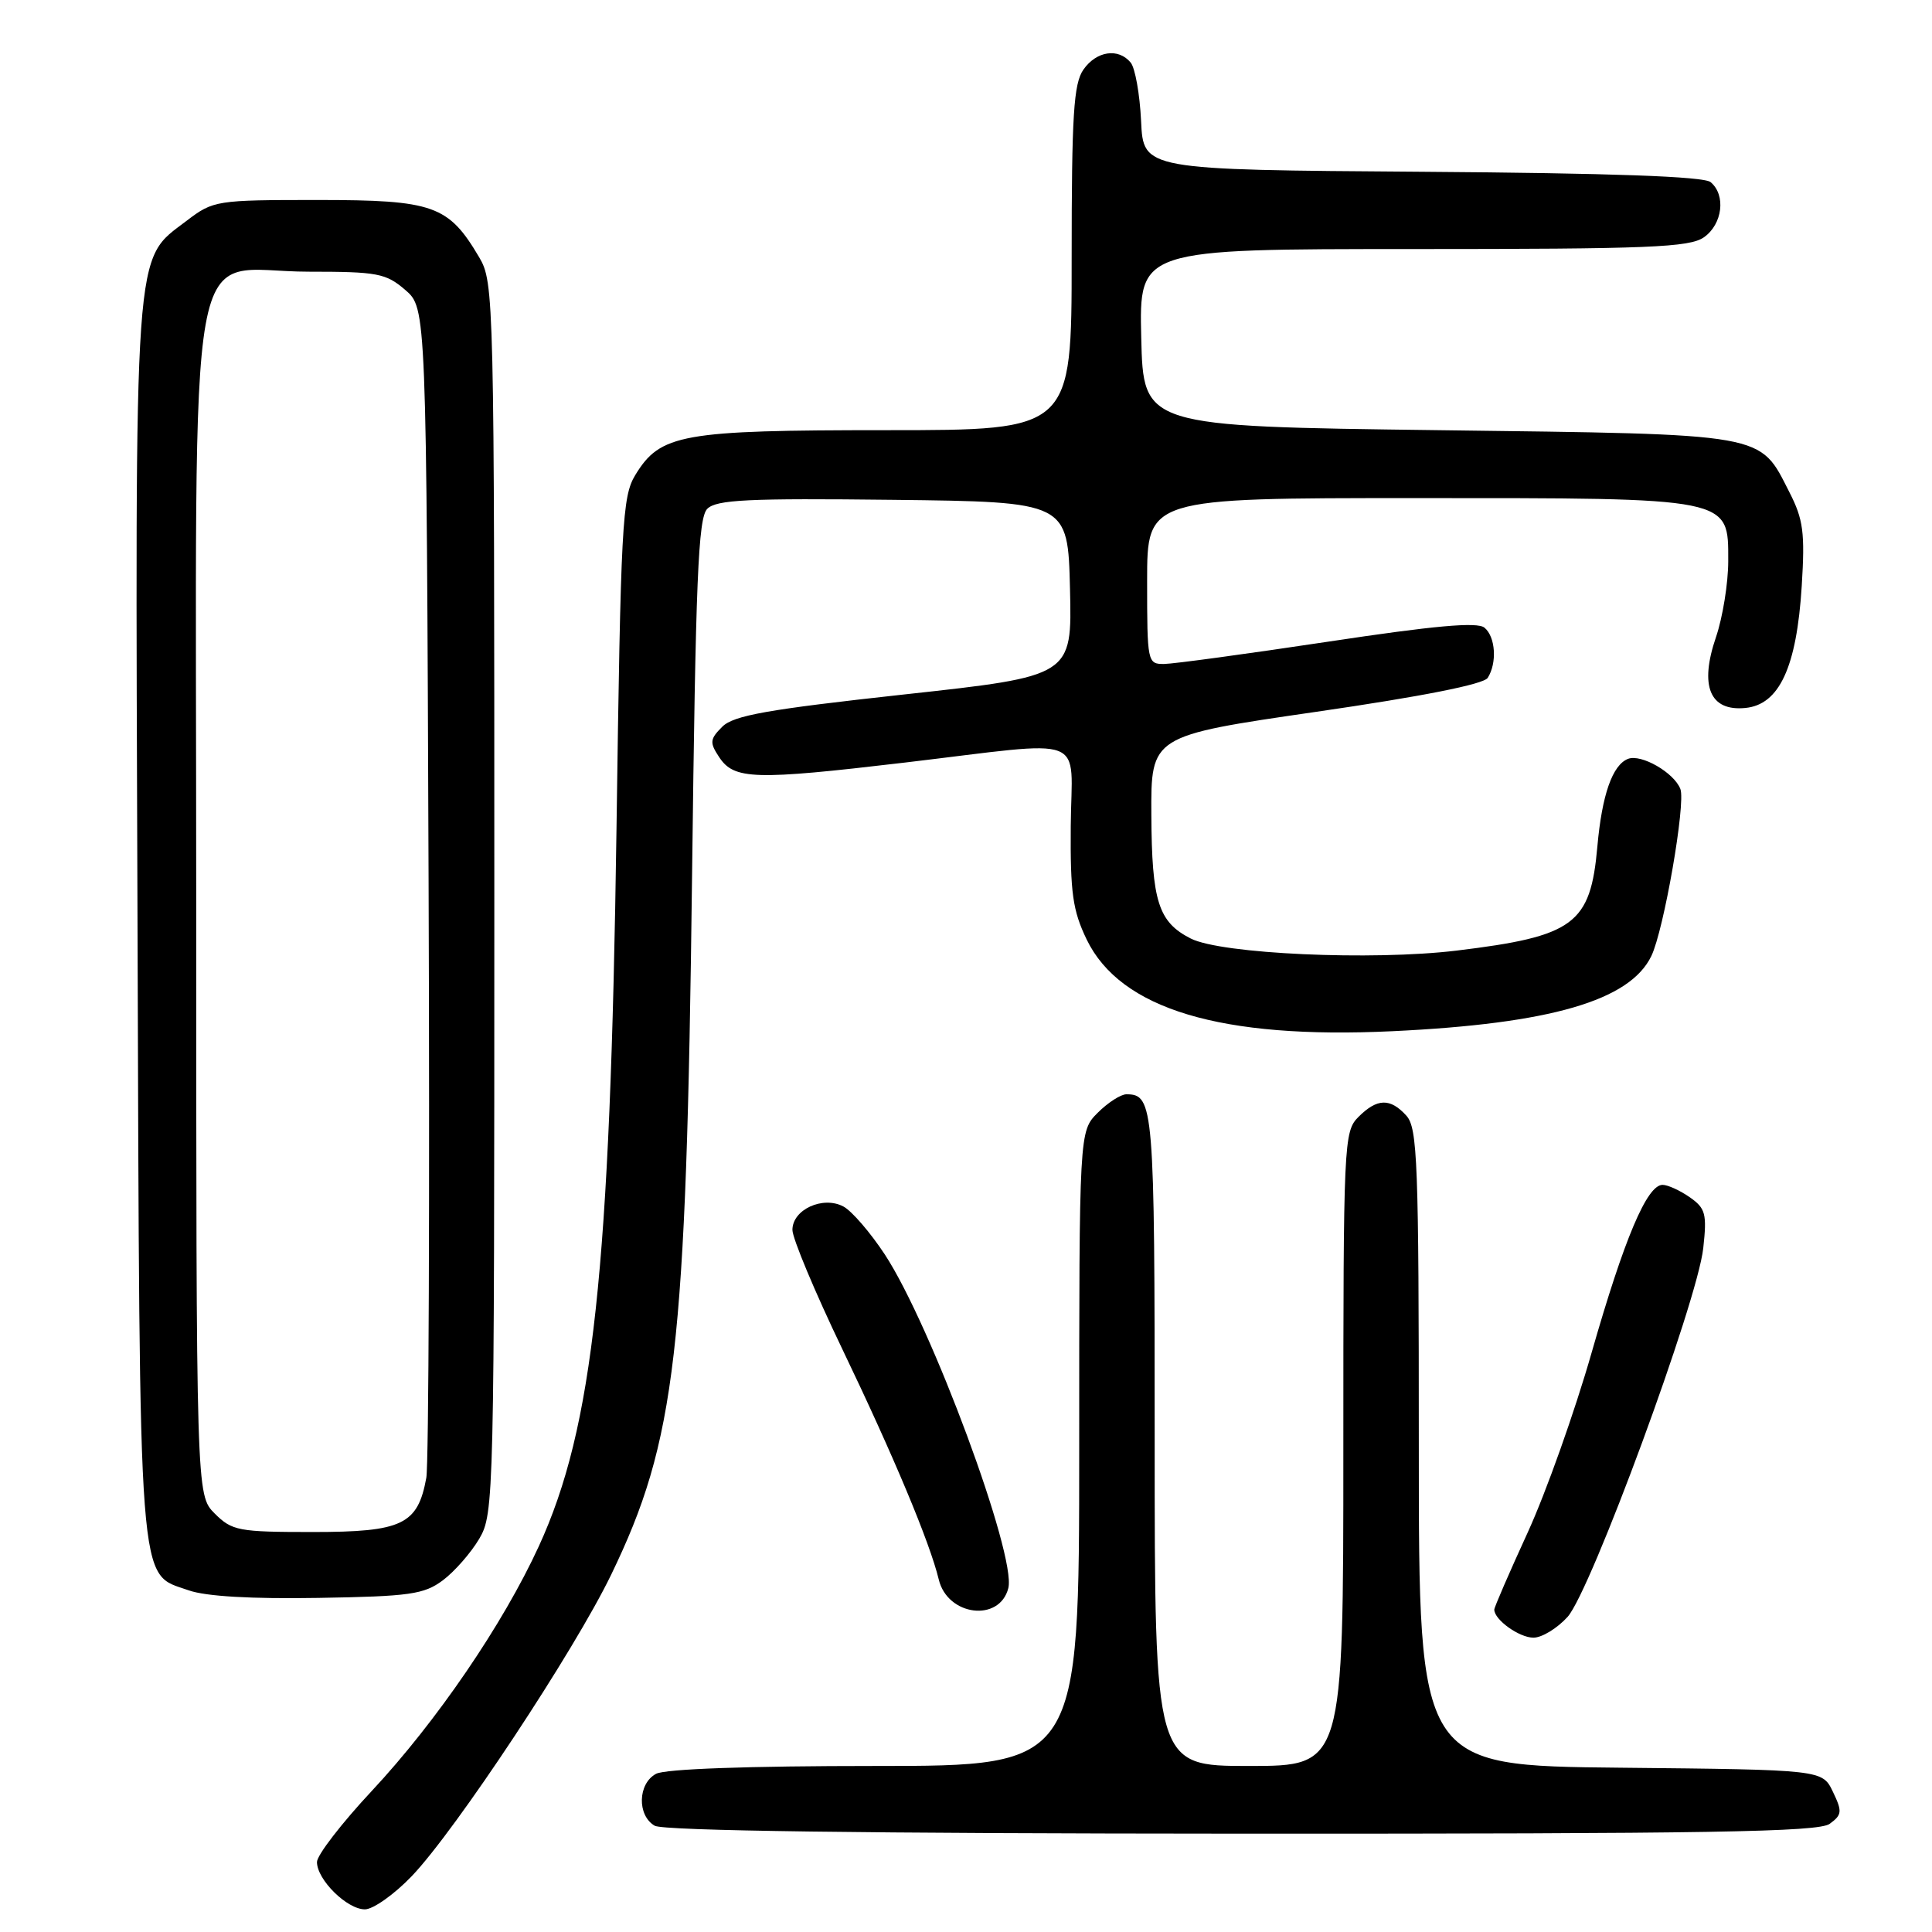 <?xml version="1.0" encoding="UTF-8" standalone="no"?>
<!DOCTYPE svg PUBLIC "-//W3C//DTD SVG 1.1//EN" "http://www.w3.org/Graphics/SVG/1.1/DTD/svg11.dtd" >
<svg xmlns="http://www.w3.org/2000/svg" xmlns:xlink="http://www.w3.org/1999/xlink" version="1.1" viewBox="0 0 256 256">
 <g >
 <path fill="currentColor"
d=" M 54.56 248.60 C 60.36 242.54 76.07 218.80 80.97 208.68 C 89.57 190.91 90.94 179.08 91.70 116.19 C 92.18 76.67 92.51 68.63 93.72 67.42 C 94.93 66.21 99.15 66.01 118.34 66.23 C 141.50 66.50 141.50 66.50 141.78 78.04 C 142.06 89.59 142.06 89.59 119.80 92.02 C 101.64 94.01 97.20 94.80 95.70 96.30 C 94.06 97.94 94.01 98.39 95.29 100.32 C 97.27 103.32 99.94 103.40 119.85 101.05 C 144.69 98.11 141.97 97.07 141.88 109.47 C 141.81 118.32 142.14 120.65 143.99 124.49 C 148.46 133.72 161.78 137.72 184.50 136.64 C 205.44 135.65 215.96 132.59 218.81 126.68 C 220.47 123.25 223.39 106.45 222.66 104.55 C 221.83 102.38 217.48 99.88 215.73 100.55 C 213.66 101.35 212.27 105.31 211.66 112.16 C 210.75 122.47 208.59 124.07 193.00 125.96 C 181.80 127.31 161.82 126.41 157.78 124.36 C 153.49 122.18 152.62 119.45 152.56 108.00 C 152.50 97.50 152.50 97.50 174.40 94.32 C 188.46 92.28 196.59 90.67 197.13 89.82 C 198.39 87.84 198.17 84.38 196.70 83.17 C 195.76 82.38 190.06 82.90 175.95 85.03 C 165.25 86.64 155.49 87.97 154.25 87.98 C 152.05 88.00 152.00 87.75 152.00 77.00 C 152.00 66.00 152.00 66.00 187.55 66.00 C 229.65 66.00 229.00 65.87 229.00 74.35 C 229.00 77.26 228.27 81.79 227.38 84.41 C 225.16 90.90 226.55 94.27 231.26 93.81 C 235.77 93.38 238.07 88.41 238.74 77.64 C 239.18 70.58 238.95 68.83 237.11 65.23 C 233.08 57.32 234.48 57.56 190.55 57.00 C 151.50 56.50 151.50 56.50 151.22 44.75 C 150.94 33.00 150.94 33.00 187.25 33.00 C 218.49 33.00 223.87 32.78 225.78 31.44 C 228.25 29.71 228.72 25.84 226.66 24.13 C 225.75 23.38 213.63 22.94 188.41 22.76 C 151.50 22.50 151.50 22.50 151.20 16.04 C 151.03 12.48 150.41 9.00 149.82 8.29 C 148.19 6.32 145.29 6.75 143.56 9.22 C 142.26 11.08 142.00 15.23 142.00 34.22 C 142.00 57.00 142.00 57.00 117.47 57.00 C 90.29 57.00 87.49 57.50 84.17 62.96 C 82.45 65.79 82.25 69.43 81.69 109.77 C 80.86 168.43 78.62 189.15 71.40 204.88 C 66.66 215.21 57.84 228.12 49.28 237.29 C 45.27 241.58 42.00 245.82 42.00 246.73 C 42.00 249.07 45.98 253.00 48.35 253.00 C 49.44 253.00 52.24 251.02 54.56 248.60 Z  M 242.44 241.67 C 244.08 240.47 244.13 240.04 242.87 237.42 C 241.47 234.50 241.47 234.50 214.74 234.23 C 188.00 233.97 188.00 233.97 188.00 191.81 C 188.00 153.99 187.83 149.47 186.35 147.83 C 184.21 145.47 182.48 145.52 180.00 148.00 C 178.06 149.94 178.00 151.33 178.00 192.00 C 178.00 234.00 178.00 234.00 165.50 234.00 C 153.00 234.00 153.00 234.00 153.00 190.70 C 153.00 146.50 152.88 145.00 149.25 145.00 C 148.51 145.00 146.80 146.10 145.45 147.45 C 143.00 149.91 143.00 149.91 143.00 191.95 C 143.00 234.00 143.00 234.00 115.93 234.00 C 99.19 234.00 88.13 234.39 86.93 235.04 C 84.51 236.33 84.40 240.55 86.75 241.92 C 87.90 242.59 114.76 242.95 164.56 242.97 C 226.43 242.99 240.96 242.75 242.44 241.67 Z  M 207.71 214.25 C 210.81 210.80 224.92 172.48 225.69 165.39 C 226.19 160.84 226.00 160.11 223.90 158.64 C 222.61 157.74 220.99 157.00 220.30 157.00 C 218.23 157.00 215.23 164.11 210.91 179.19 C 208.67 187.03 204.85 197.78 202.42 203.08 C 199.99 208.38 198.00 212.97 198.00 213.28 C 198.00 214.63 201.31 217.00 203.19 217.00 C 204.31 217.00 206.34 215.76 207.71 214.25 Z  M 133.61 210.43 C 134.69 206.10 123.40 175.61 117.24 166.22 C 115.33 163.32 112.87 160.46 111.76 159.87 C 109.04 158.42 105.00 160.27 105.00 162.97 C 105.00 164.08 107.97 171.18 111.60 178.74 C 118.40 192.90 123.21 204.39 124.39 209.29 C 125.55 214.14 132.46 214.99 133.61 210.43 Z  M 58.68 209.40 C 60.23 208.24 62.40 205.76 63.50 203.90 C 65.46 200.57 65.50 198.70 65.50 119.00 C 65.50 39.30 65.46 37.43 63.50 34.10 C 59.43 27.20 57.46 26.50 42.10 26.50 C 28.66 26.50 28.27 26.56 24.76 29.23 C 17.65 34.66 17.90 30.98 18.22 122.00 C 18.53 212.40 18.22 208.33 25.01 210.73 C 27.27 211.53 33.33 211.88 42.18 211.73 C 54.32 211.53 56.18 211.26 58.68 209.40 Z  M 28.45 200.55 C 26.00 198.09 26.00 198.09 26.00 119.50 C 26.00 26.83 24.36 36.00 40.90 36.00 C 50.02 36.00 51.13 36.21 53.69 38.41 C 56.50 40.83 56.50 40.83 56.79 116.66 C 56.95 158.37 56.81 193.99 56.49 195.81 C 55.36 202.02 53.32 203.00 41.45 203.00 C 31.59 203.00 30.75 202.84 28.45 200.55 Z "/>
</g>
</svg>